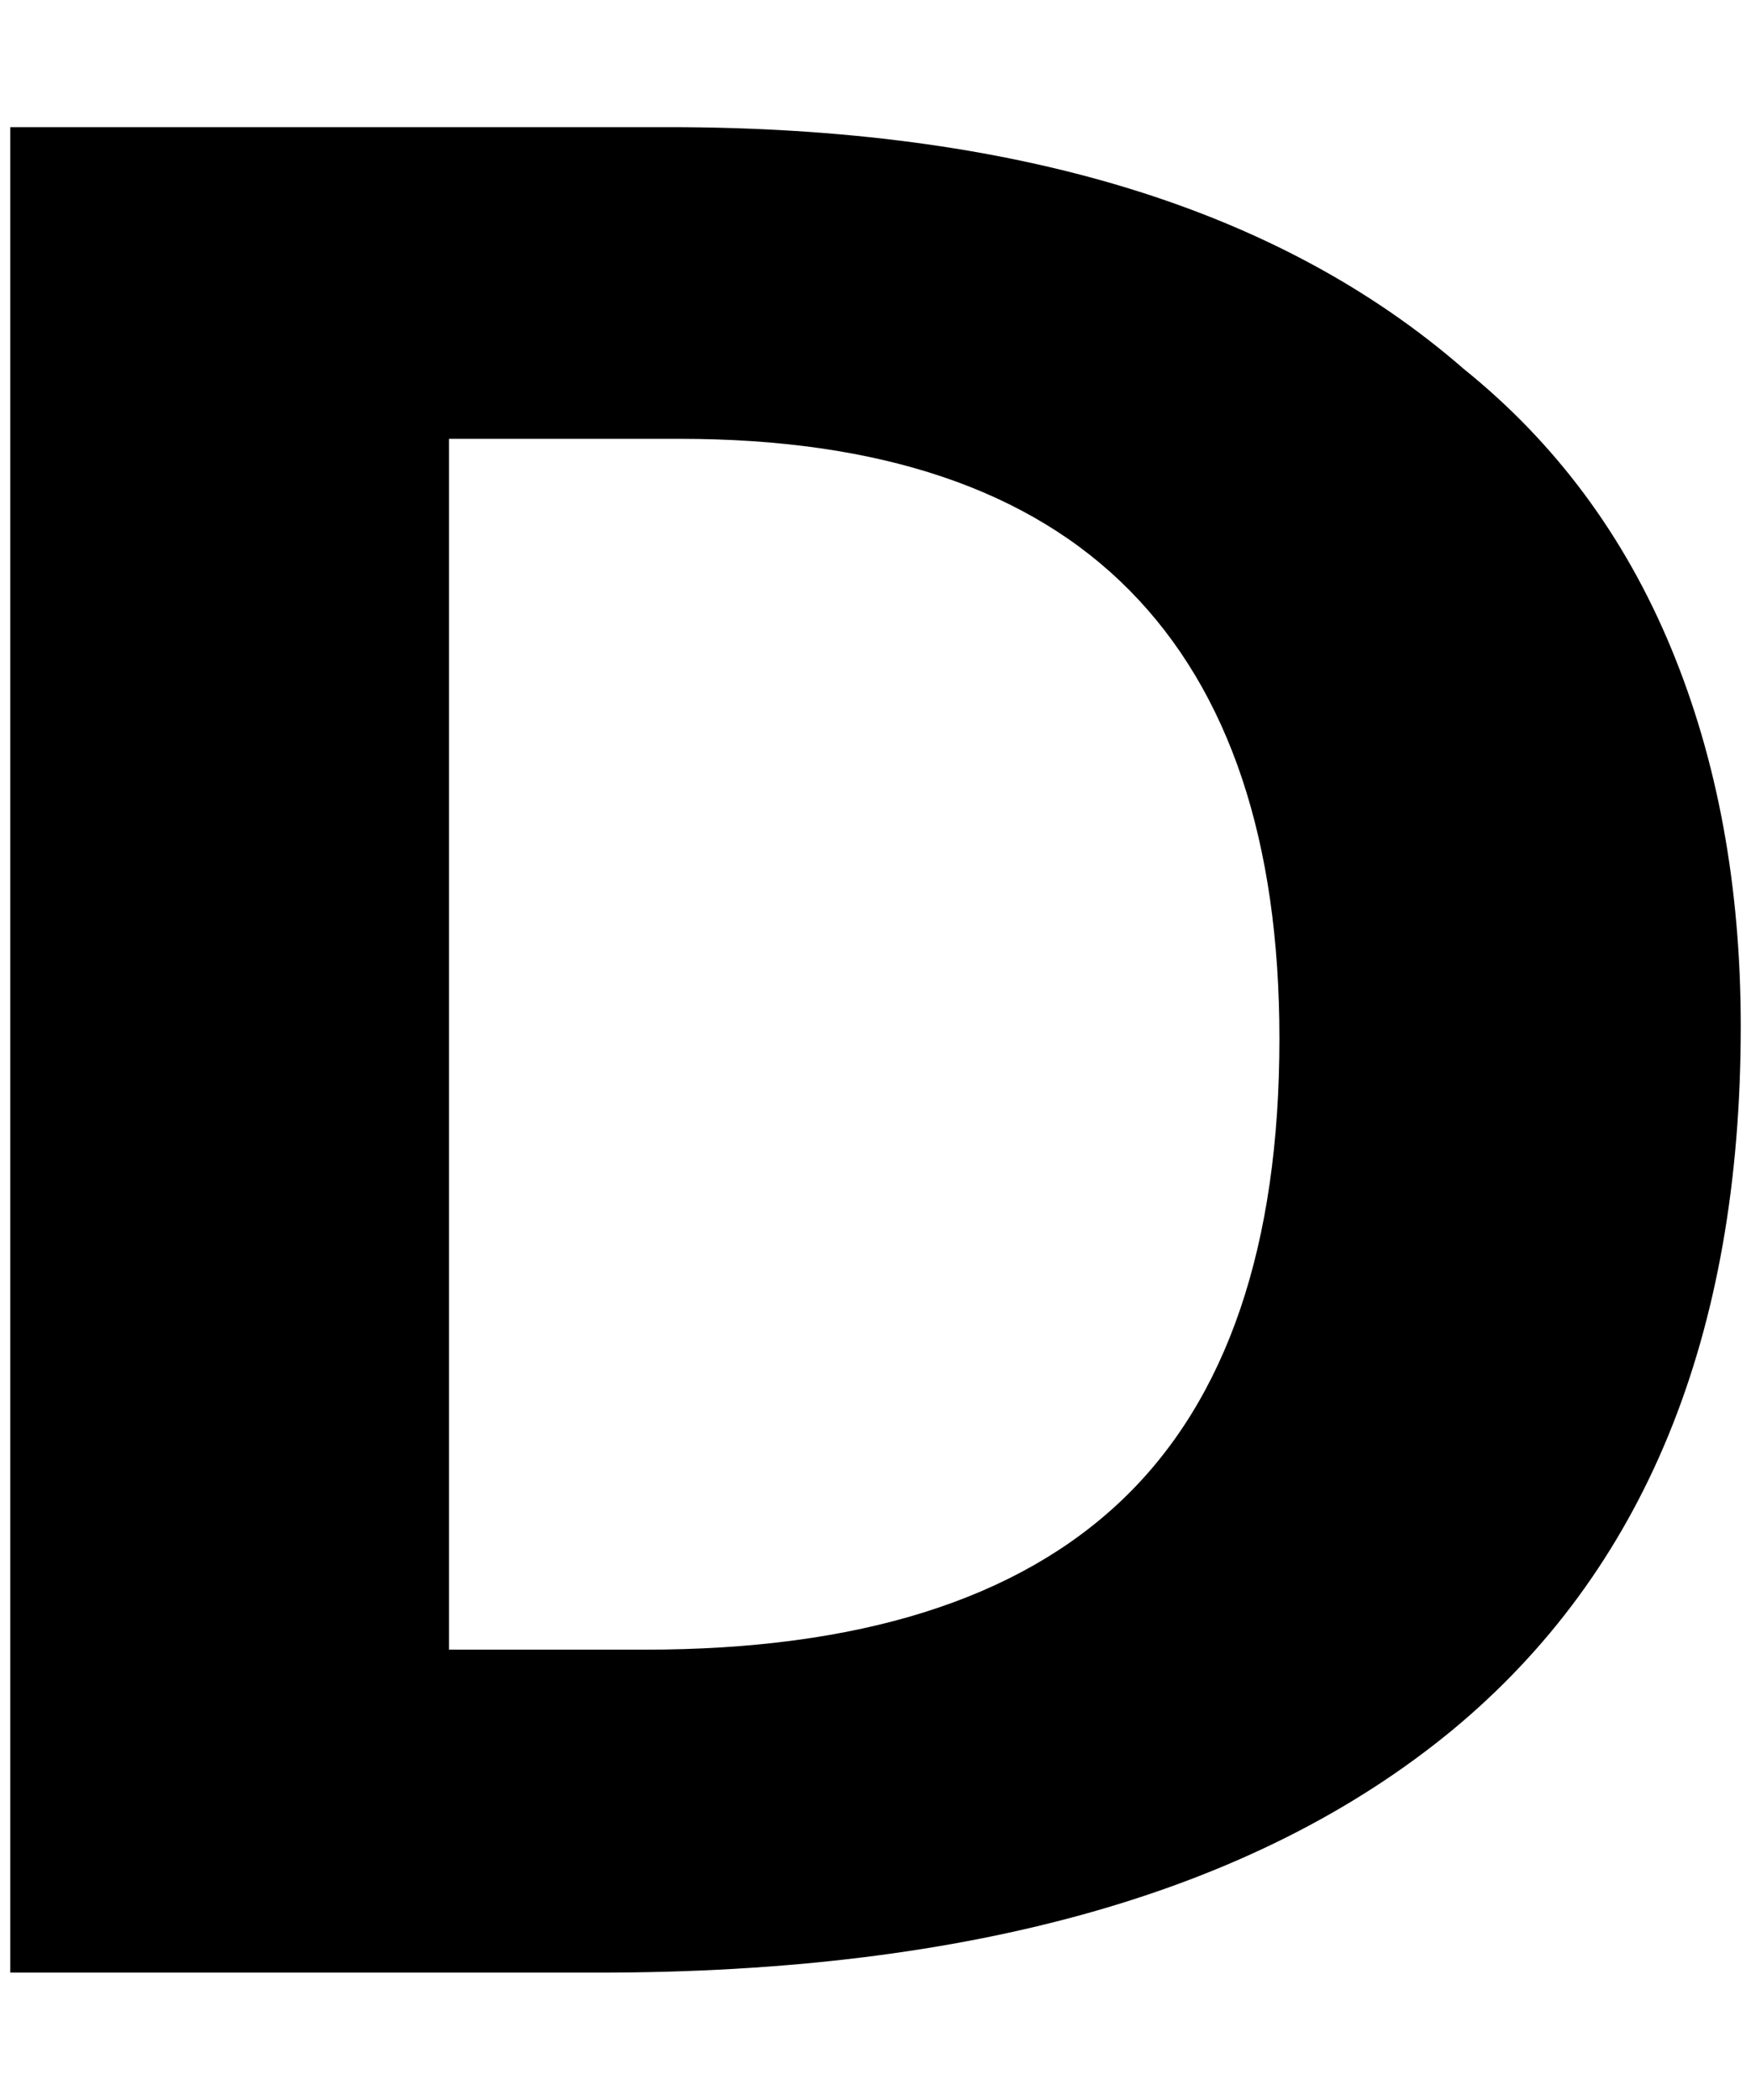<?xml version="1.0" standalone="no"?>
<!DOCTYPE svg PUBLIC "-//W3C//DTD SVG 1.1//EN" "http://www.w3.org/Graphics/SVG/1.1/DTD/svg11.dtd" >
<svg xmlns="http://www.w3.org/2000/svg" xmlns:xlink="http://www.w3.org/1999/xlink" version="1.1" viewBox="-10 0 1708 2048">
   <path fill="currentColor"
d="M1688 1001q0 454 -282 687q-287 236 -832 236h-574v-1800h642q505 0 776 236q134 108 202 272t68 369zM1238 1013q0 -289 -146 -437t-439 -148h-225v1181h191q313 0 466 -146.5t153 -449.5z" />
</svg>
